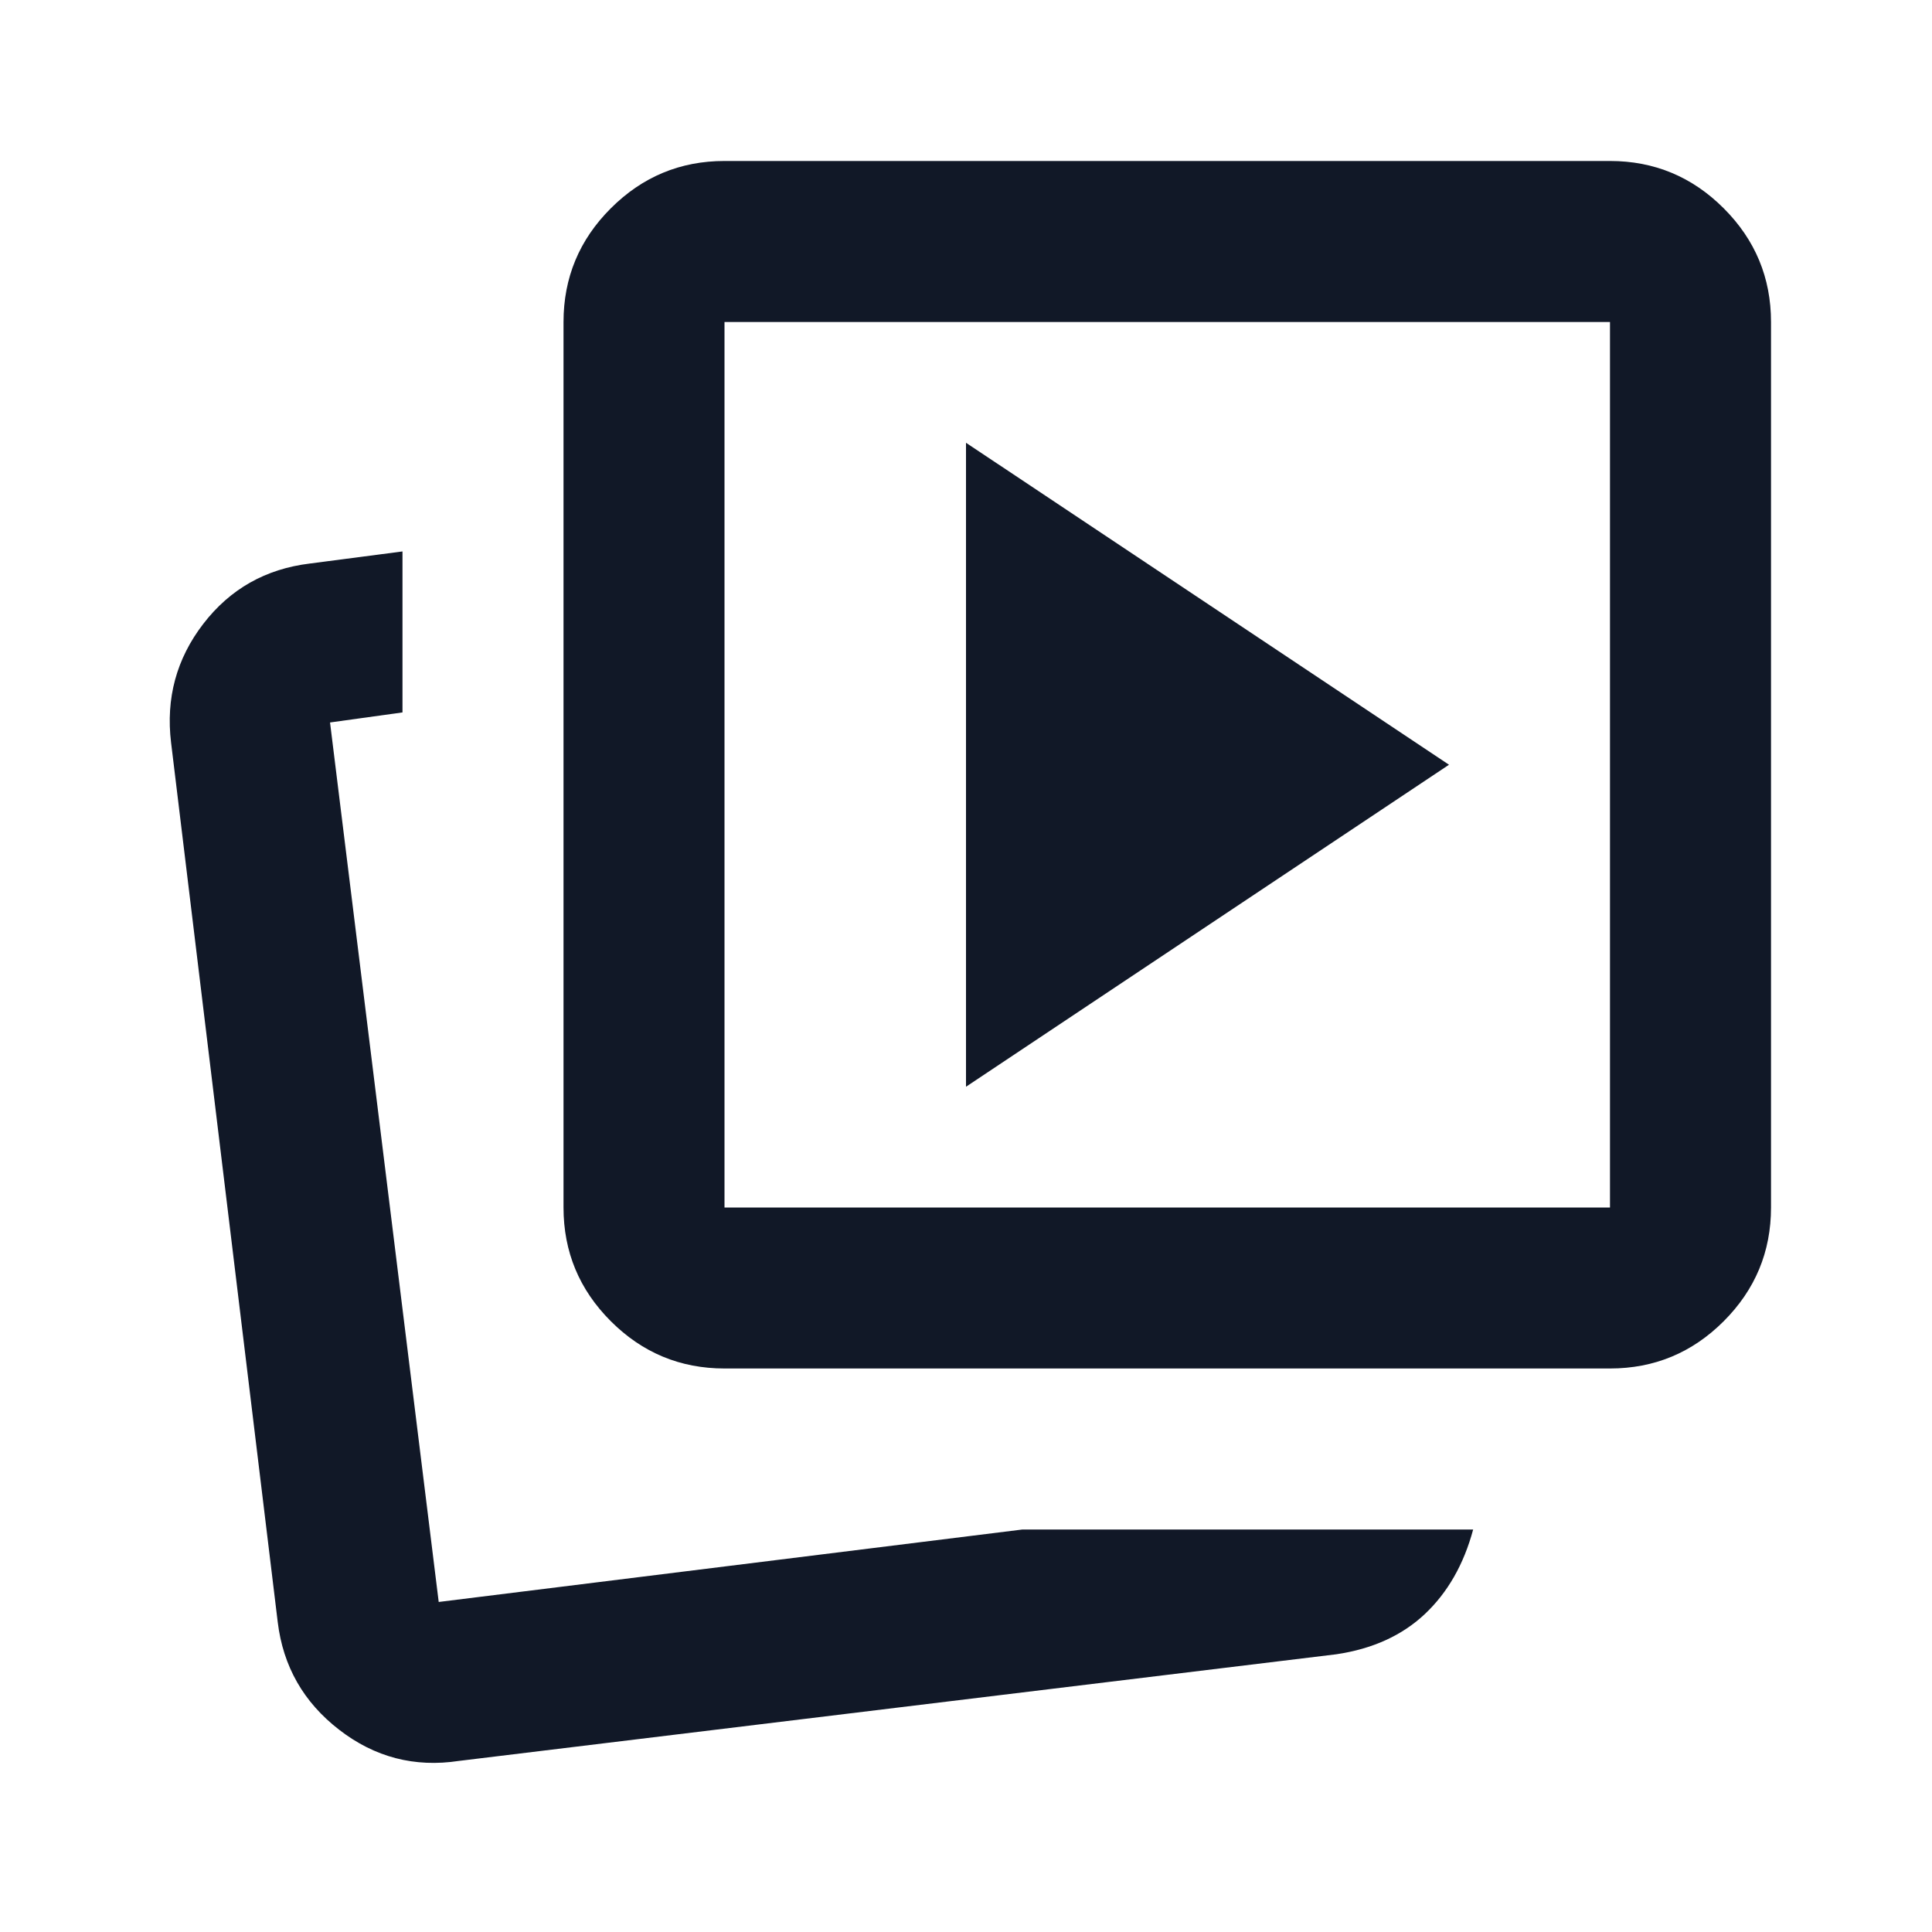 <svg width="40" height="40" viewBox="0 0 40 40" fill="none" xmlns="http://www.w3.org/2000/svg">
<mask id="mask0_63_925" style="mask-type:alpha" maskUnits="userSpaceOnUse" x="0" y="0" width="40" height="40">
<rect width="40" height="40" fill="#D9D9D9"/>
</mask>
<g mask="url(#mask0_63_925)">
<path d="M20 22.5L30 15.833L20 9.167V22.5ZM21.167 31.667H30.5C30.306 32.389 29.972 32.972 29.5 33.417C29.028 33.861 28.417 34.139 27.667 34.25L9.5 36.458C8.583 36.597 7.757 36.382 7.021 35.812C6.285 35.243 5.861 34.5 5.75 33.583L3.542 15.375C3.431 14.458 3.653 13.639 4.208 12.917C4.764 12.194 5.5 11.778 6.417 11.667L8.333 11.417V14.75L6.833 14.958L9.083 33.167L21.167 31.667ZM15 28.333C14.083 28.333 13.299 28.007 12.646 27.354C11.993 26.701 11.667 25.917 11.667 25V6.667C11.667 5.75 11.993 4.965 12.646 4.313C13.299 3.66 14.083 3.333 15 3.333H33.333C34.25 3.333 35.035 3.66 35.688 4.313C36.34 4.965 36.667 5.75 36.667 6.667V25C36.667 25.917 36.34 26.701 35.688 27.354C35.035 28.007 34.25 28.333 33.333 28.333H15ZM15 25H33.333V6.667H15V25Z" fill="#111827"/>
</g>
</svg>
